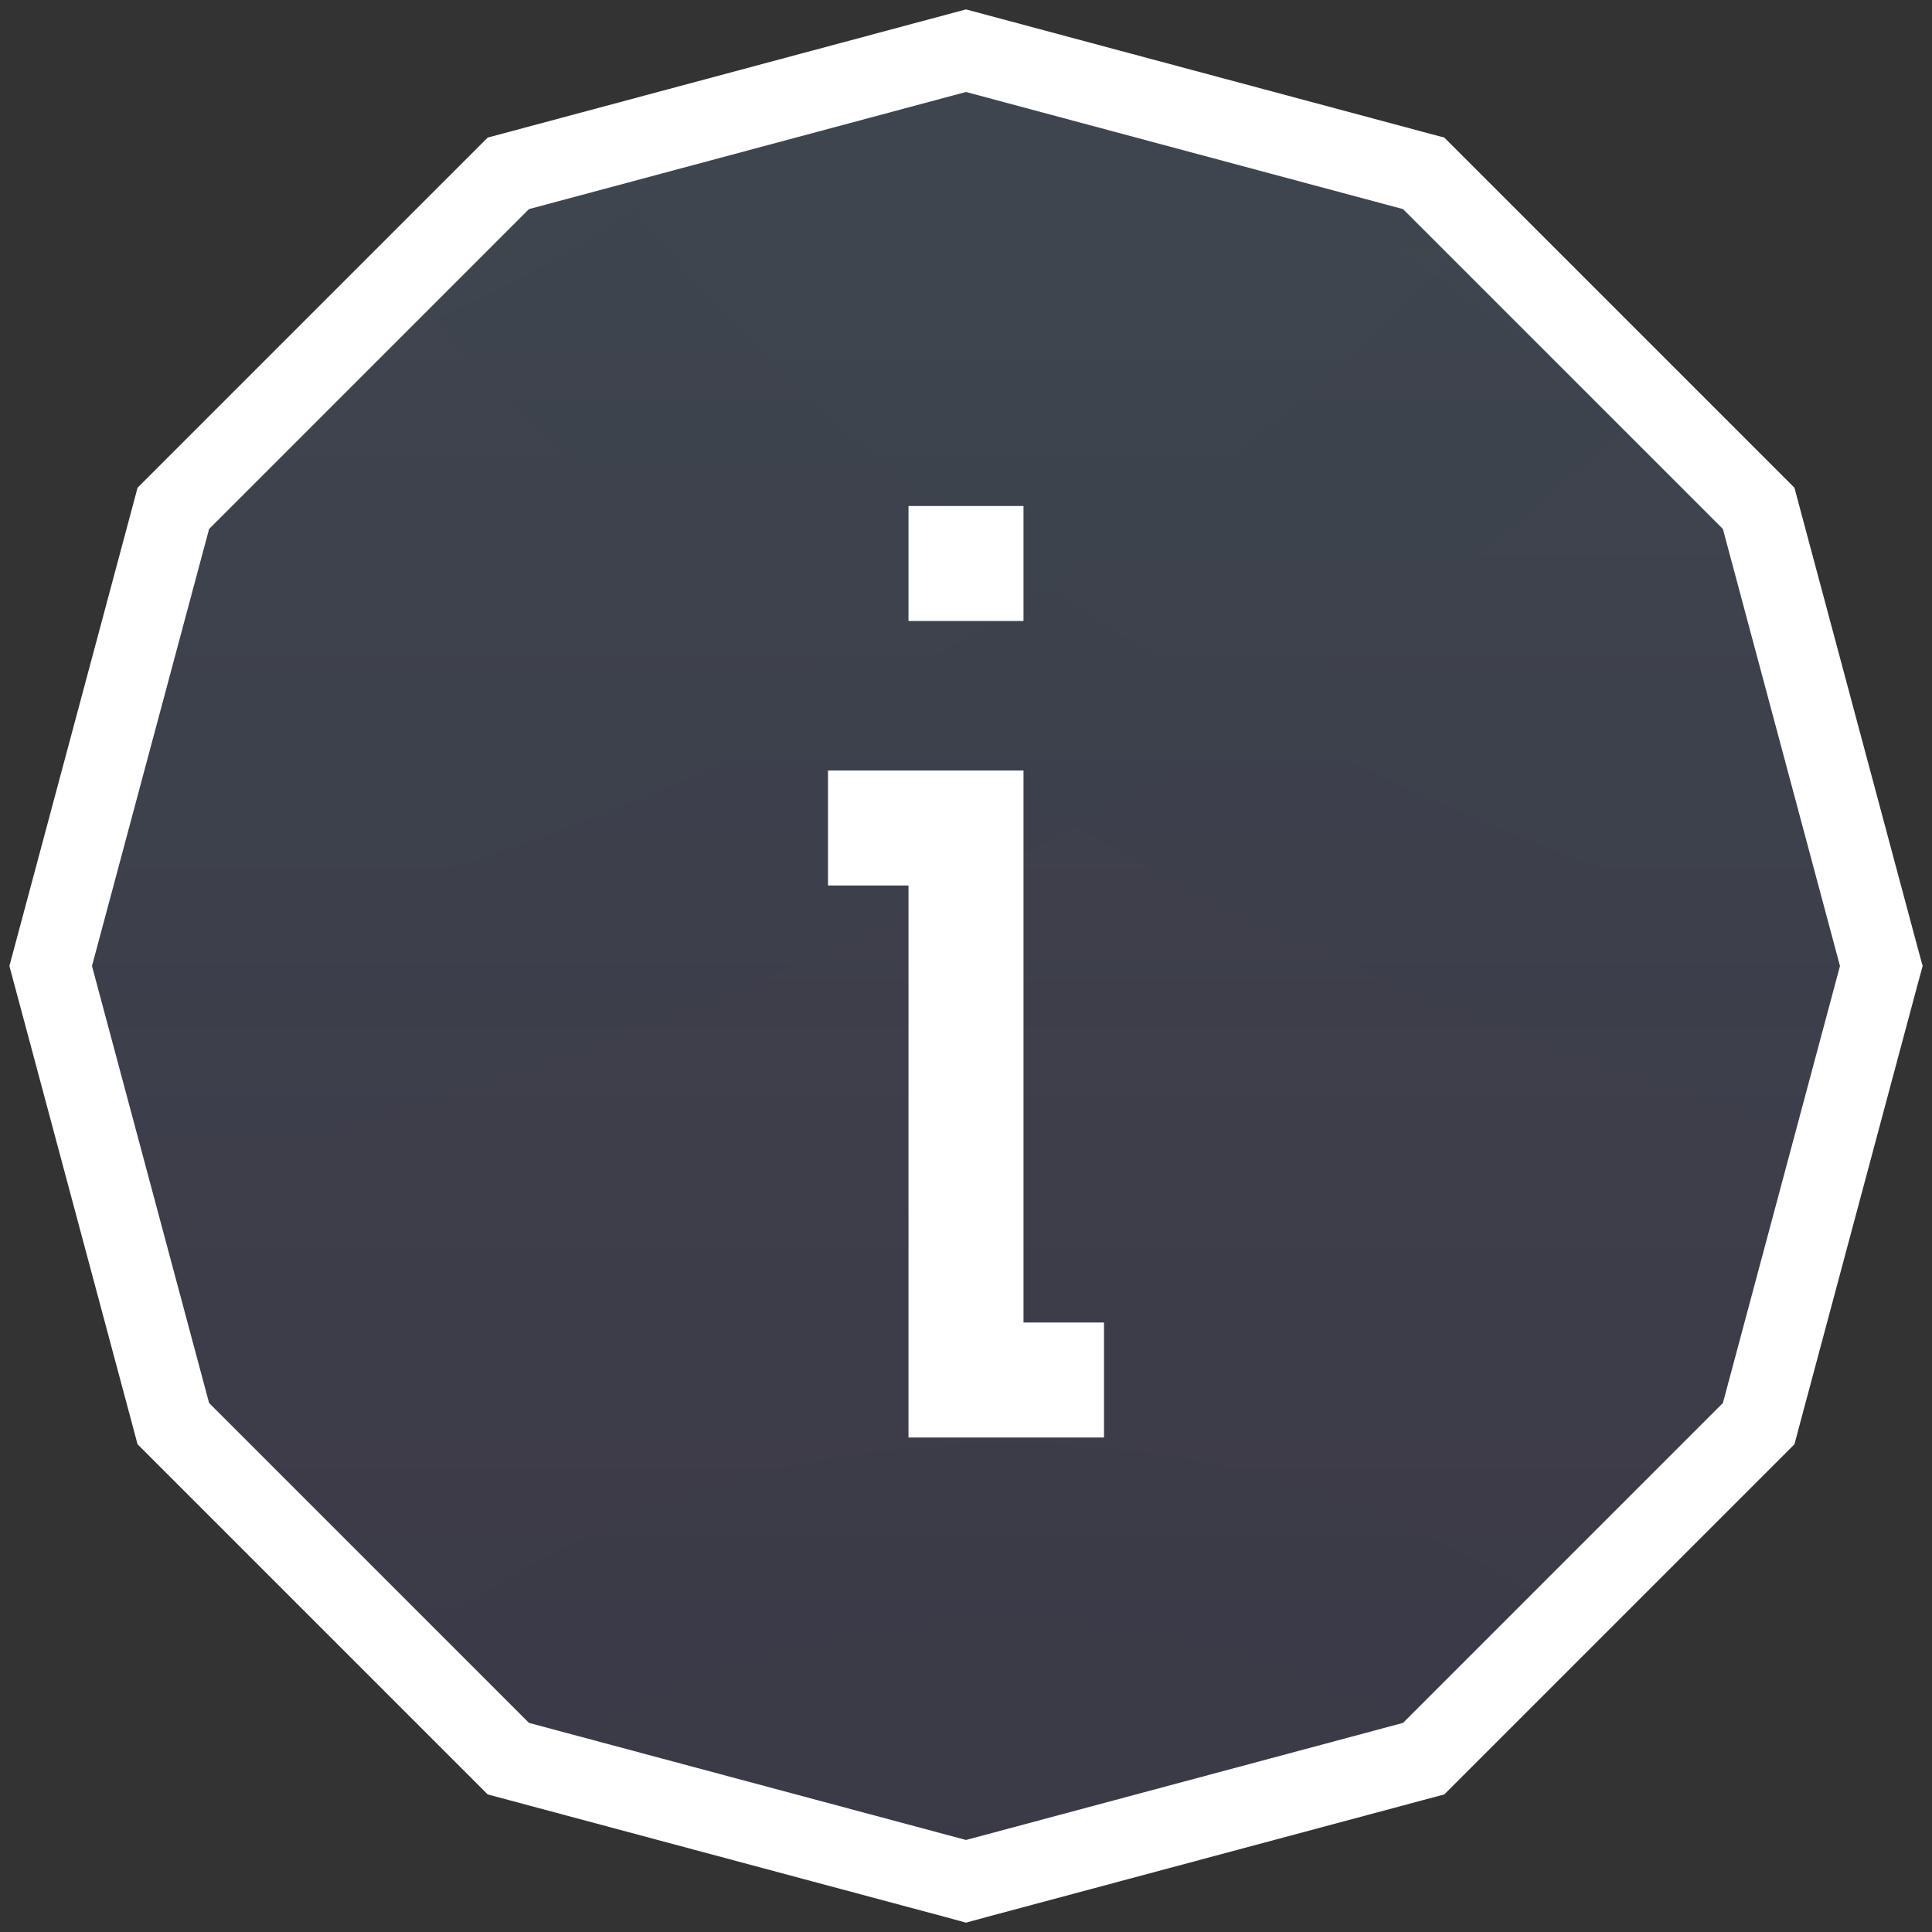 <svg width="42" height="42" viewBox="0 0 42 42" fill="none" xmlns="http://www.w3.org/2000/svg">
<rect x="0" y="0" width="42" height="42" fill="#333333" stroke="none"/>
<path d="M21.224 1.162L21 1.102L20.776 1.162L11.276 3.708L11.051 3.768L10.887 3.932L3.932 10.887L3.768 11.051L3.708 11.276L1.162 20.776L1.102 21L1.162 21.224L3.708 30.724L3.768 30.949L3.932 31.113L10.887 38.068L11.051 38.232L11.276 38.292L20.776 40.837L21 40.898L21.224 40.837L30.724 38.292L30.949 38.232L31.113 38.068L38.068 31.113L38.232 30.949L38.292 30.724L40.837 21.224L40.898 21L40.837 20.776L38.292 11.276L38.232 11.051L38.068 10.887L31.113 3.932L30.949 3.768L30.724 3.708L21.224 1.162Z" fill="black" fill-opacity="0.1"/>
<path d="M21.224 1.162L21 1.102L20.776 1.162L11.276 3.708L11.051 3.768L10.887 3.932L3.932 10.887L3.768 11.051L3.708 11.276L1.162 20.776L1.102 21L1.162 21.224L3.708 30.724L3.768 30.949L3.932 31.113L10.887 38.068L11.051 38.232L11.276 38.292L20.776 40.837L21 40.898L21.224 40.837L30.724 38.292L30.949 38.232L31.113 38.068L38.068 31.113L38.232 30.949L38.292 30.724L40.837 21.224L40.898 21L40.837 20.776L38.292 11.276L38.232 11.051L38.068 10.887L31.113 3.932L30.949 3.768L30.724 3.708L21.224 1.162Z" fill="url(#paint0_linear_7210_37802)" fill-opacity="0.1"/>
<path d="M21.224 1.162L21 1.102L20.776 1.162L11.276 3.708L11.051 3.768L10.887 3.932L3.932 10.887L3.768 11.051L3.708 11.276L1.162 20.776L1.102 21L1.162 21.224L3.708 30.724L3.768 30.949L3.932 31.113L10.887 38.068L11.051 38.232L11.276 38.292L20.776 40.837L21 40.898L21.224 40.837L30.724 38.292L30.949 38.232L31.113 38.068L38.068 31.113L38.232 30.949L38.292 30.724L40.837 21.224L40.898 21L40.837 20.776L38.292 11.276L38.232 11.051L38.068 10.887L31.113 3.932L30.949 3.768L30.724 3.708L21.224 1.162Z" fill="url(#paint1_radial_7210_37802)" fill-opacity="0.05"/>
<path d="M21.224 1.162L21 1.102L20.776 1.162L11.276 3.708L11.051 3.768L10.887 3.932L3.932 10.887L3.768 11.051L3.708 11.276L1.162 20.776L1.102 21L1.162 21.224L3.708 30.724L3.768 30.949L3.932 31.113L10.887 38.068L11.051 38.232L11.276 38.292L20.776 40.837L21 40.898L21.224 40.837L30.724 38.292L30.949 38.232L31.113 38.068L38.068 31.113L38.232 30.949L38.292 30.724L40.837 21.224L40.898 21L40.837 20.776L38.292 11.276L38.232 11.051L38.068 10.887L31.113 3.932L30.949 3.768L30.724 3.708L21.224 1.162Z" fill="url(#paint2_radial_7210_37802)" fill-opacity="0.05"/>
<path d="M21.224 1.162L21 1.102L20.776 1.162L11.276 3.708L11.051 3.768L10.887 3.932L3.932 10.887L3.768 11.051L3.708 11.276L1.162 20.776L1.102 21L1.162 21.224L3.708 30.724L3.768 30.949L3.932 31.113L10.887 38.068L11.051 38.232L11.276 38.292L20.776 40.837L21 40.898L21.224 40.837L30.724 38.292L30.949 38.232L31.113 38.068L38.068 31.113L38.232 30.949L38.292 30.724L40.837 21.224L40.898 21L40.837 20.776L38.292 11.276L38.232 11.051L38.068 10.887L31.113 3.932L30.949 3.768L30.724 3.708L21.224 1.162Z" fill="url(#paint3_radial_7210_37802)" fill-opacity="0.05"/>
<path d="M21.224 1.162L21 1.102L20.776 1.162L11.276 3.708L11.051 3.768L10.887 3.932L3.932 10.887L3.768 11.051L3.708 11.276L1.162 20.776L1.102 21L1.162 21.224L3.708 30.724L3.768 30.949L3.932 31.113L10.887 38.068L11.051 38.232L11.276 38.292L20.776 40.837L21 40.898L21.224 40.837L30.724 38.292L30.949 38.232L31.113 38.068L38.068 31.113L38.232 30.949L38.292 30.724L40.837 21.224L40.898 21L40.837 20.776L38.292 11.276L38.232 11.051L38.068 10.887L31.113 3.932L30.949 3.768L30.724 3.708L21.224 1.162Z" stroke="white" stroke-width="1.734"/>
<path d="M18 18H21V30H24" stroke="white" stroke-width="2.5"/>
<rect x="20.25" y="11.5" width="1.5" height="1.5" fill="white" stroke="white"/>
<defs>
<linearGradient id="paint0_linear_7210_37802" x1="21" y1="2" x2="21" y2="40" gradientUnits="userSpaceOnUse">
<stop stop-color="#88EAFF"/>
<stop offset="1" stop-color="#858DF7" stop-opacity="0.56"/>
<stop offset="1" stop-color="#858DF7"/>
</linearGradient>
<radialGradient id="paint1_radial_7210_37802" cx="0" cy="0" r="1" gradientUnits="userSpaceOnUse" gradientTransform="translate(5.252 -0.974) rotate(68.898) scale(26.21 45.625)">
<stop stop-color="#67D4F8" stop-opacity="0.5"/>
<stop offset="1" stop-color="#8E77F7" stop-opacity="0.5"/>
</radialGradient>
<radialGradient id="paint2_radial_7210_37802" cx="0" cy="0" r="1" gradientUnits="userSpaceOnUse" gradientTransform="translate(39.554 2) rotate(111.856) scale(22.608 40.513)">
<stop stop-color="#67D4F8" stop-opacity="0.5"/>
<stop offset="1" stop-color="#8E77F7" stop-opacity="0.5"/>
</radialGradient>
<radialGradient id="paint3_radial_7210_37802" cx="0" cy="0" r="1" gradientUnits="userSpaceOnUse" gradientTransform="translate(21.638 51.565) rotate(-94.139) scale(21.203 21.834)">
<stop stop-color="#67D4F8" stop-opacity="0.5"/>
<stop offset="1" stop-color="#8E77F7" stop-opacity="0.5"/>
</radialGradient>
</defs>
</svg>

